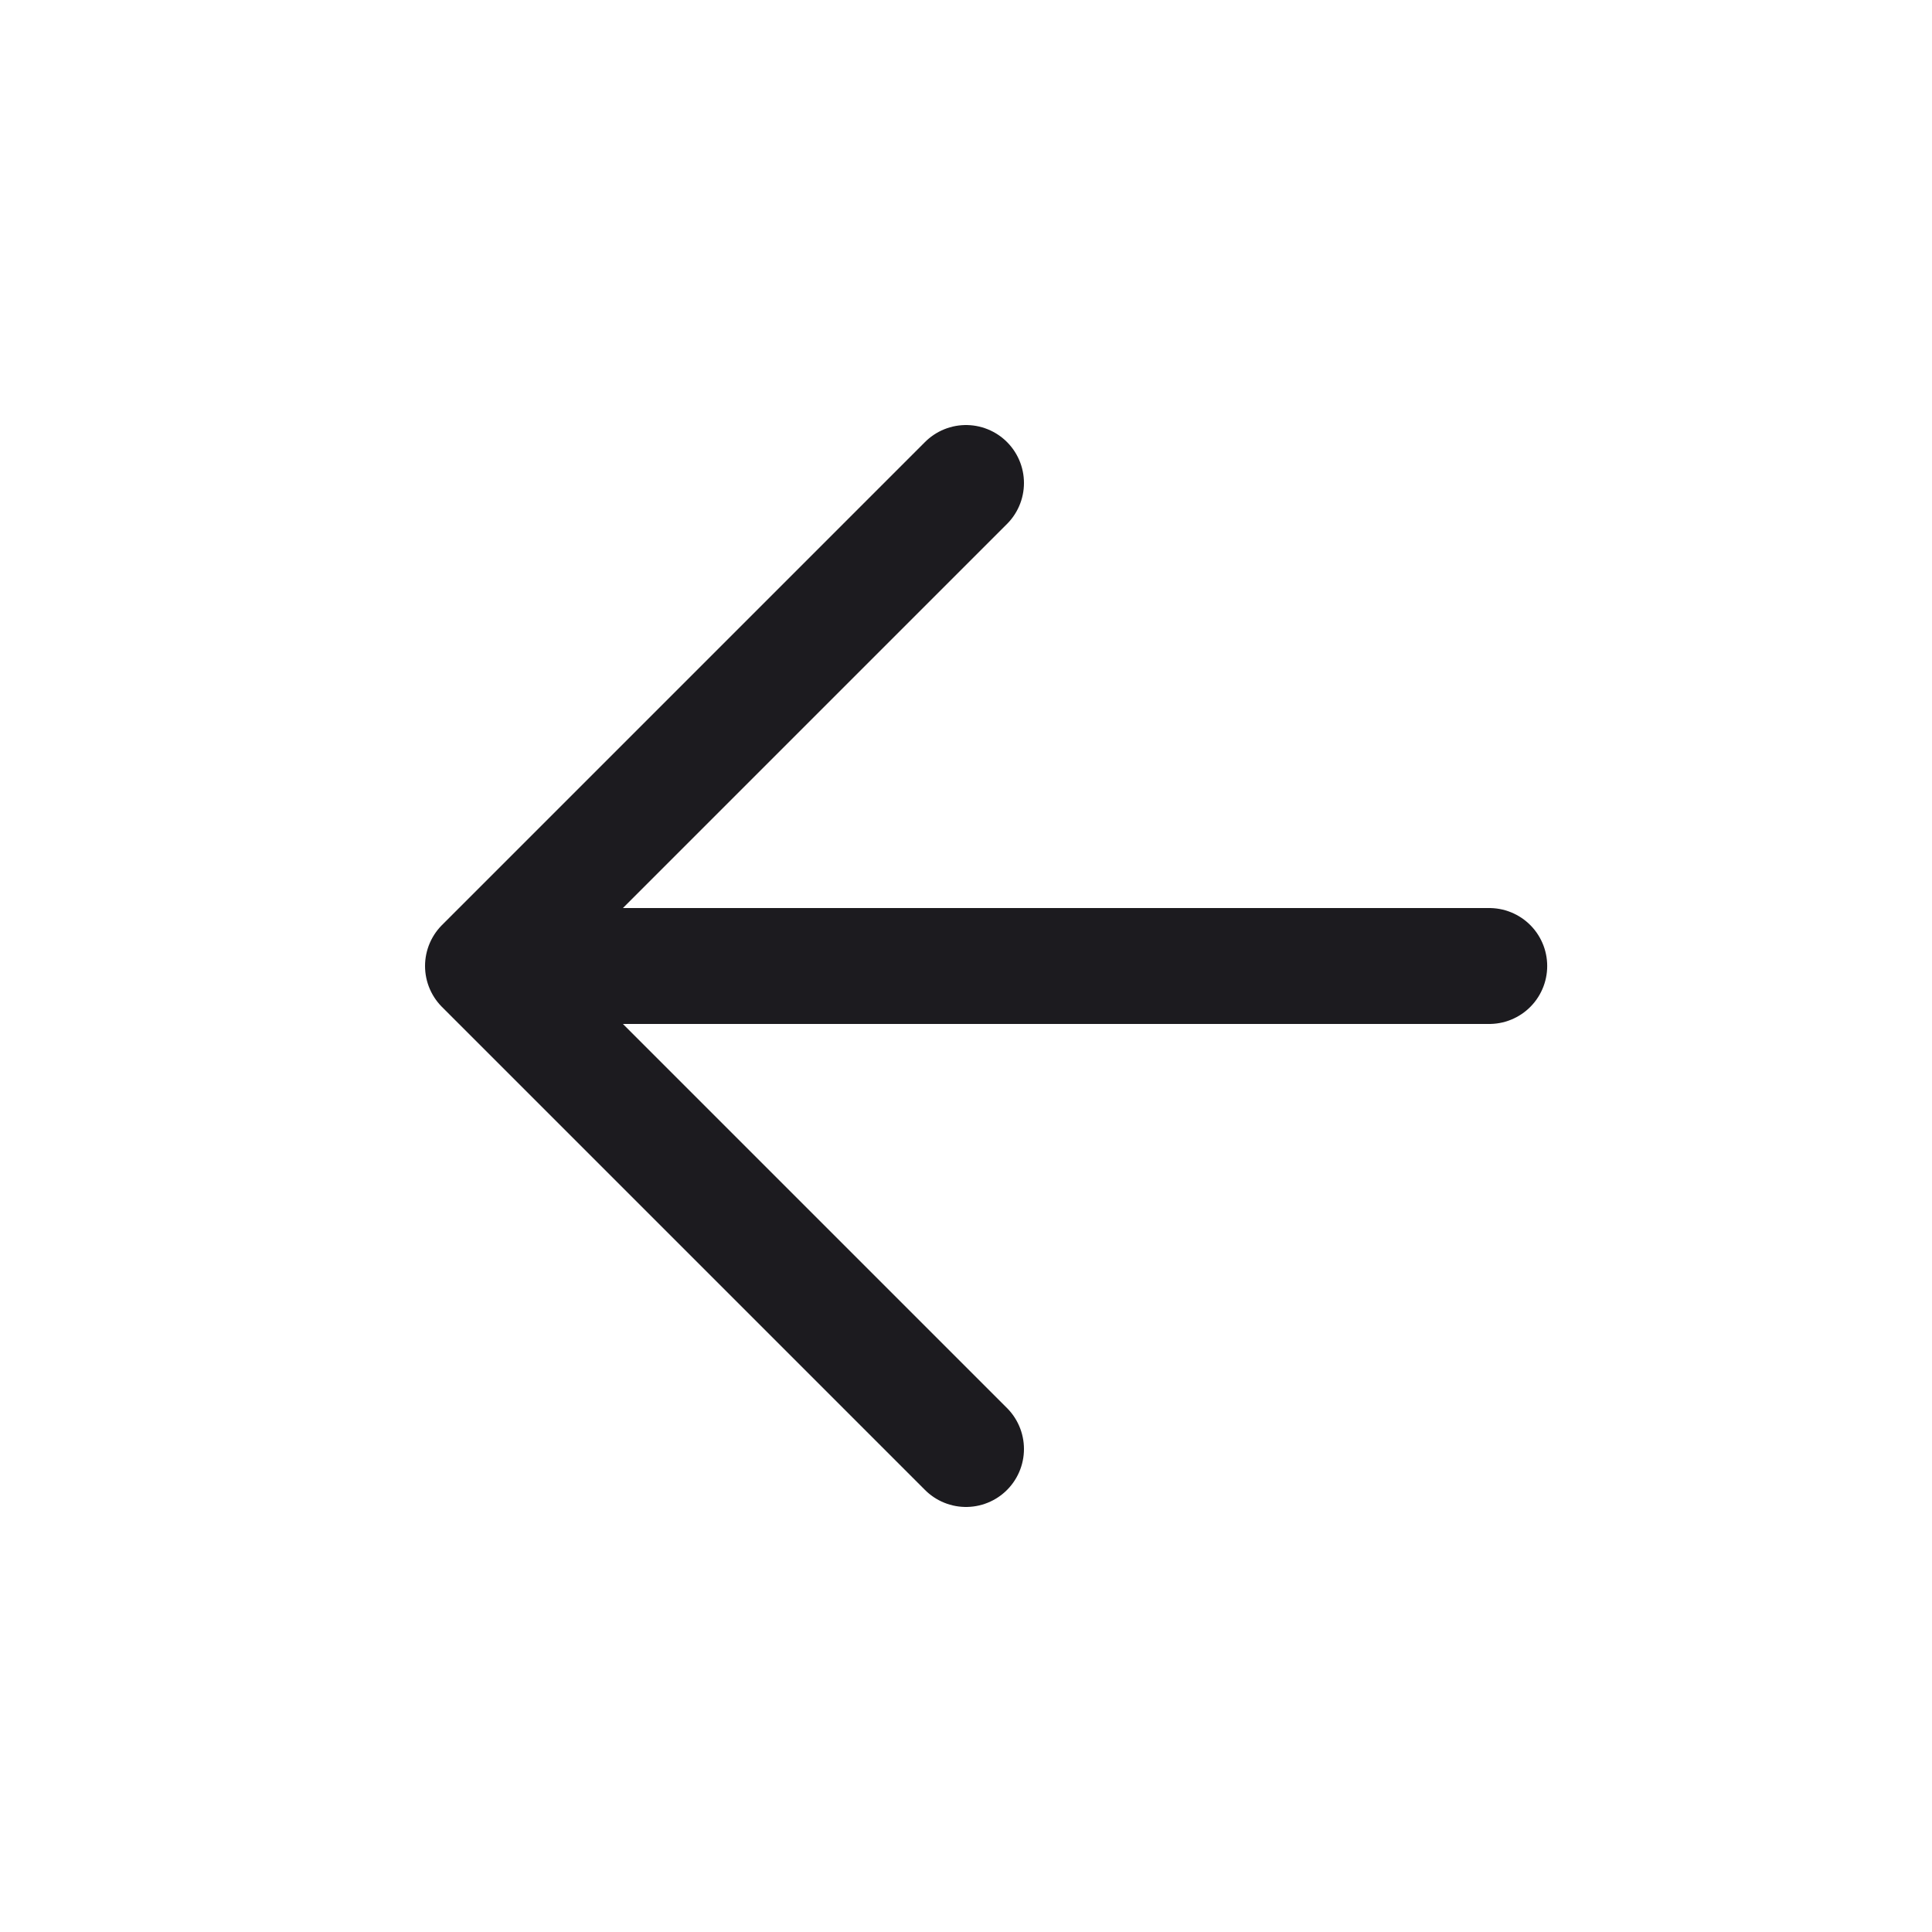 <svg width="35" height="35" viewBox="0 0 35 35" fill="none" xmlns="http://www.w3.org/2000/svg">
<path d="M26.979 17.5H8.75M8.75 17.5L17.5 8.75M8.75 17.5L17.5 26.25" stroke="#1C1B1F" stroke-width="2.1" stroke-linecap="round" stroke-linejoin="round"/>
</svg>
